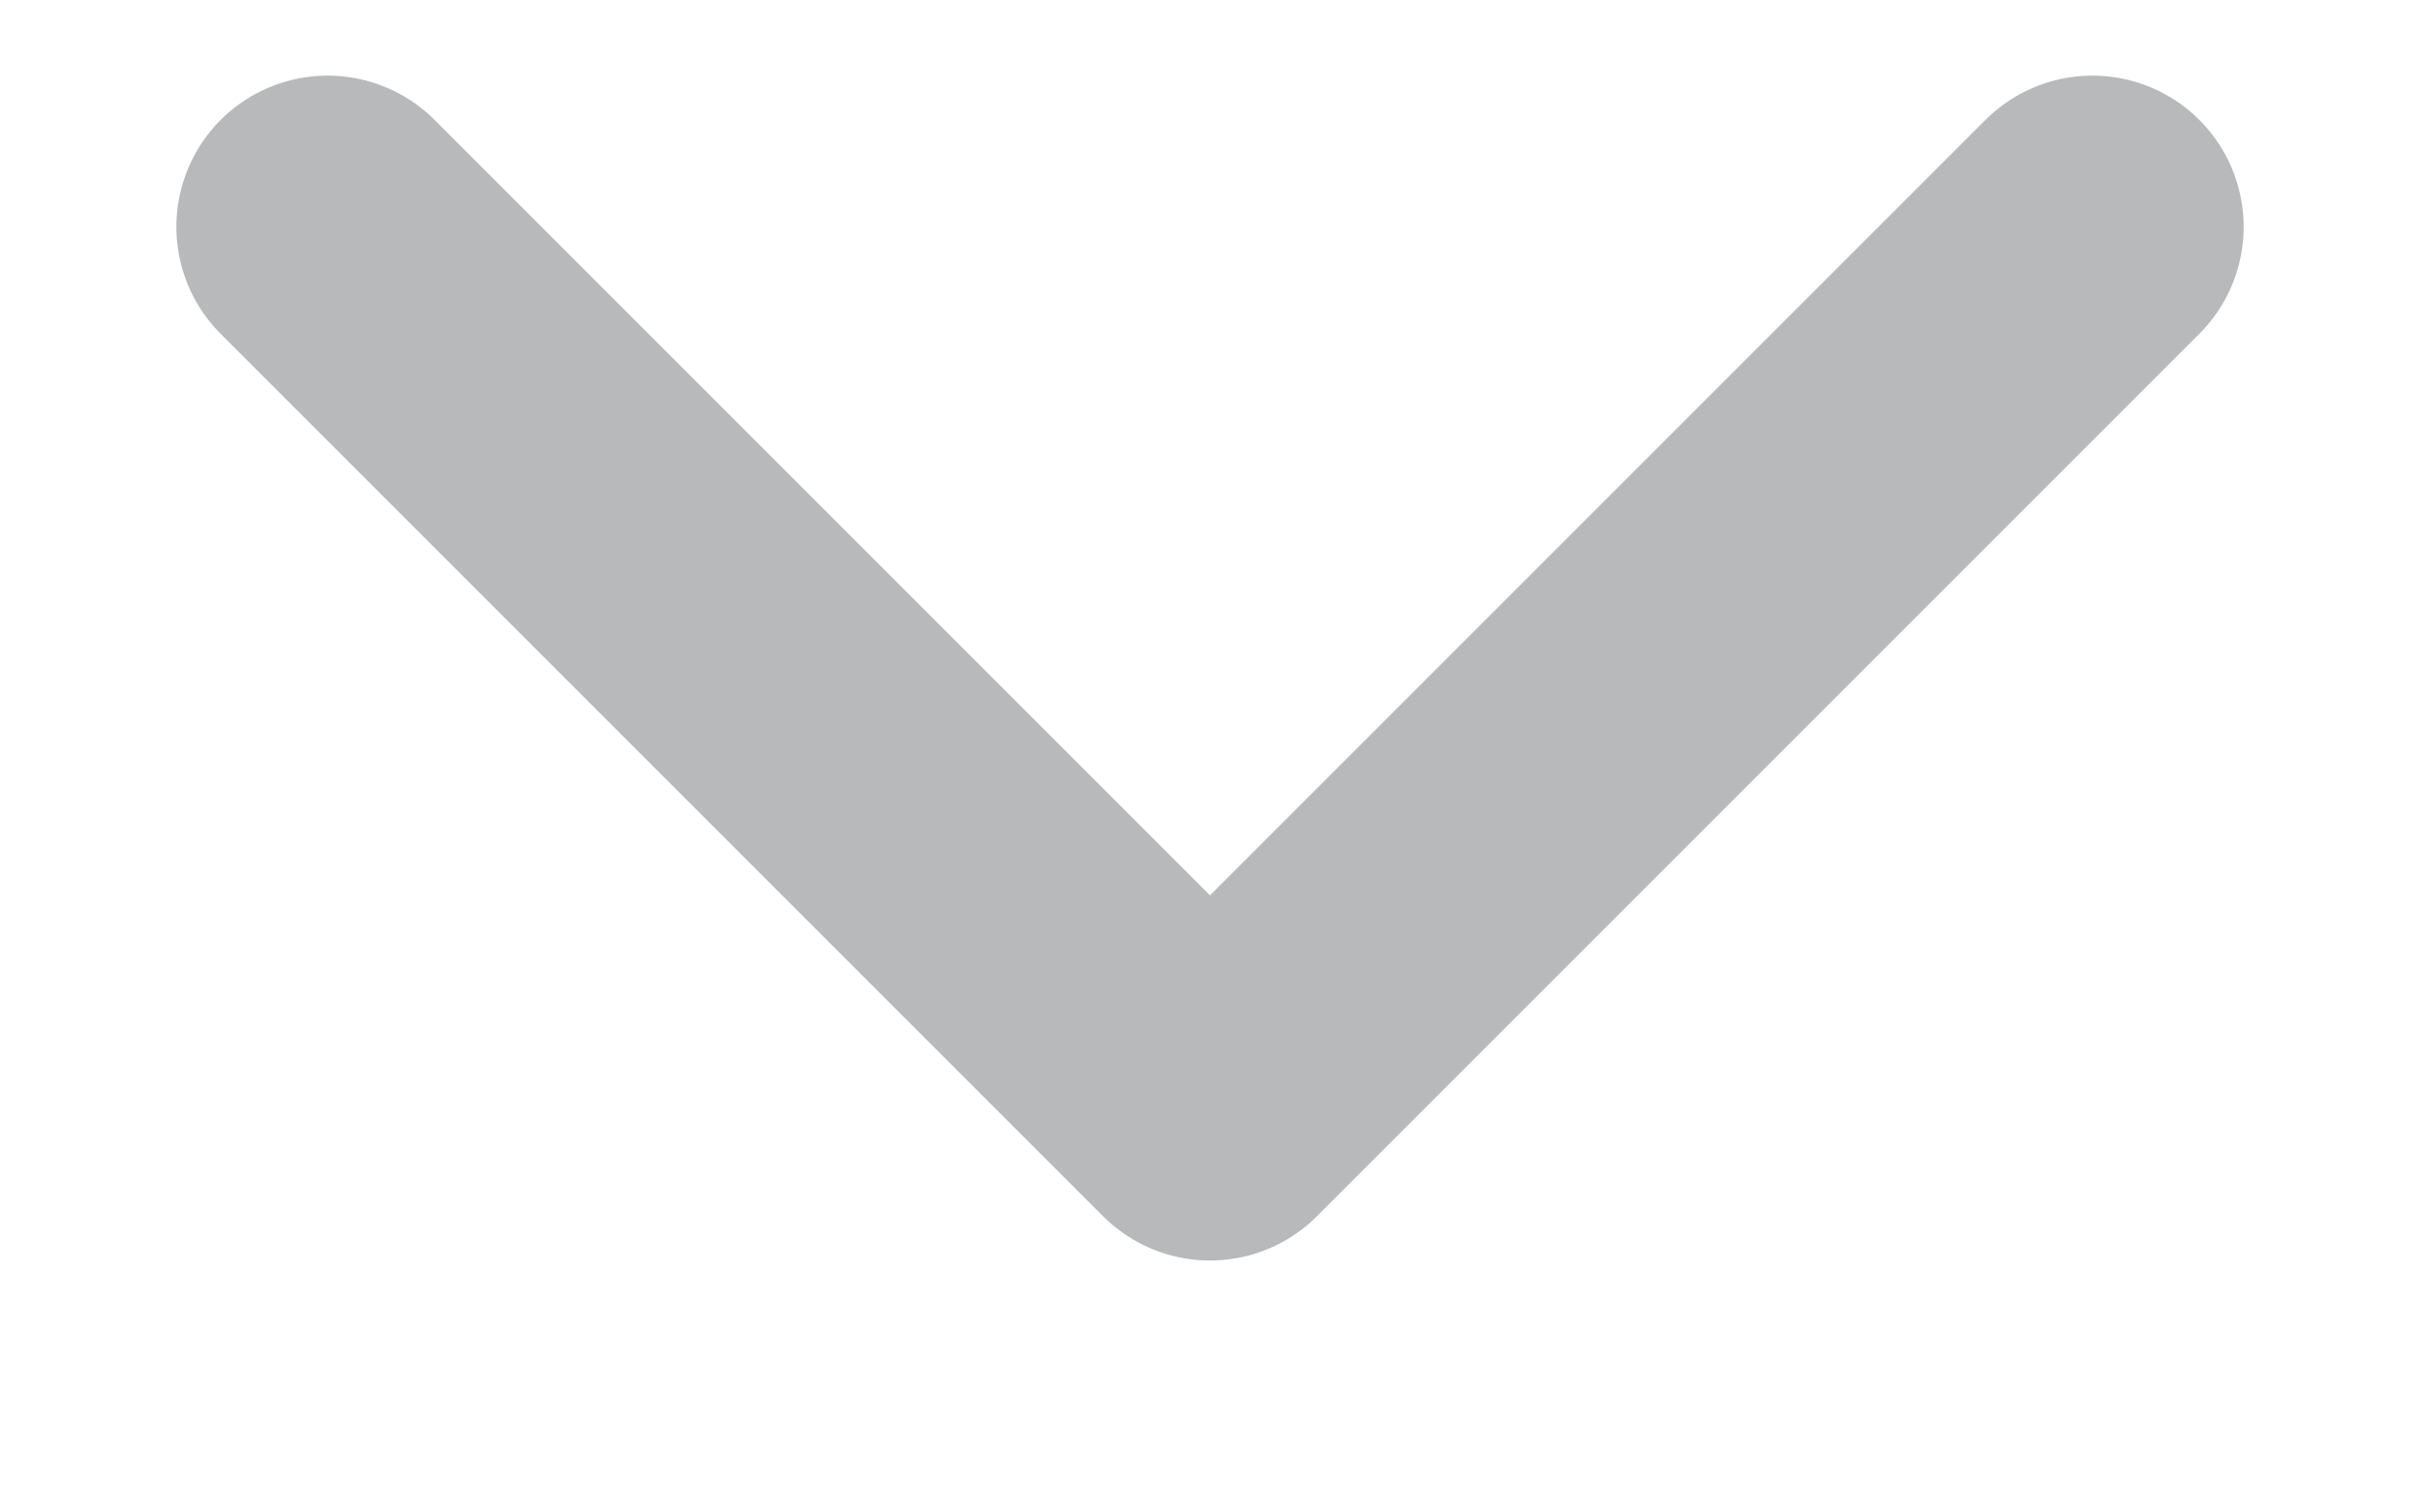 <svg width="8" height="5" viewBox="0 0 8 5" fill="none" xmlns="http://www.w3.org/2000/svg">
<path d="M6.917 0.75L4 3.667L1.083 0.75" stroke="#B7B9BB" stroke-linecap="round" stroke-linejoin="round"/>
</svg>
